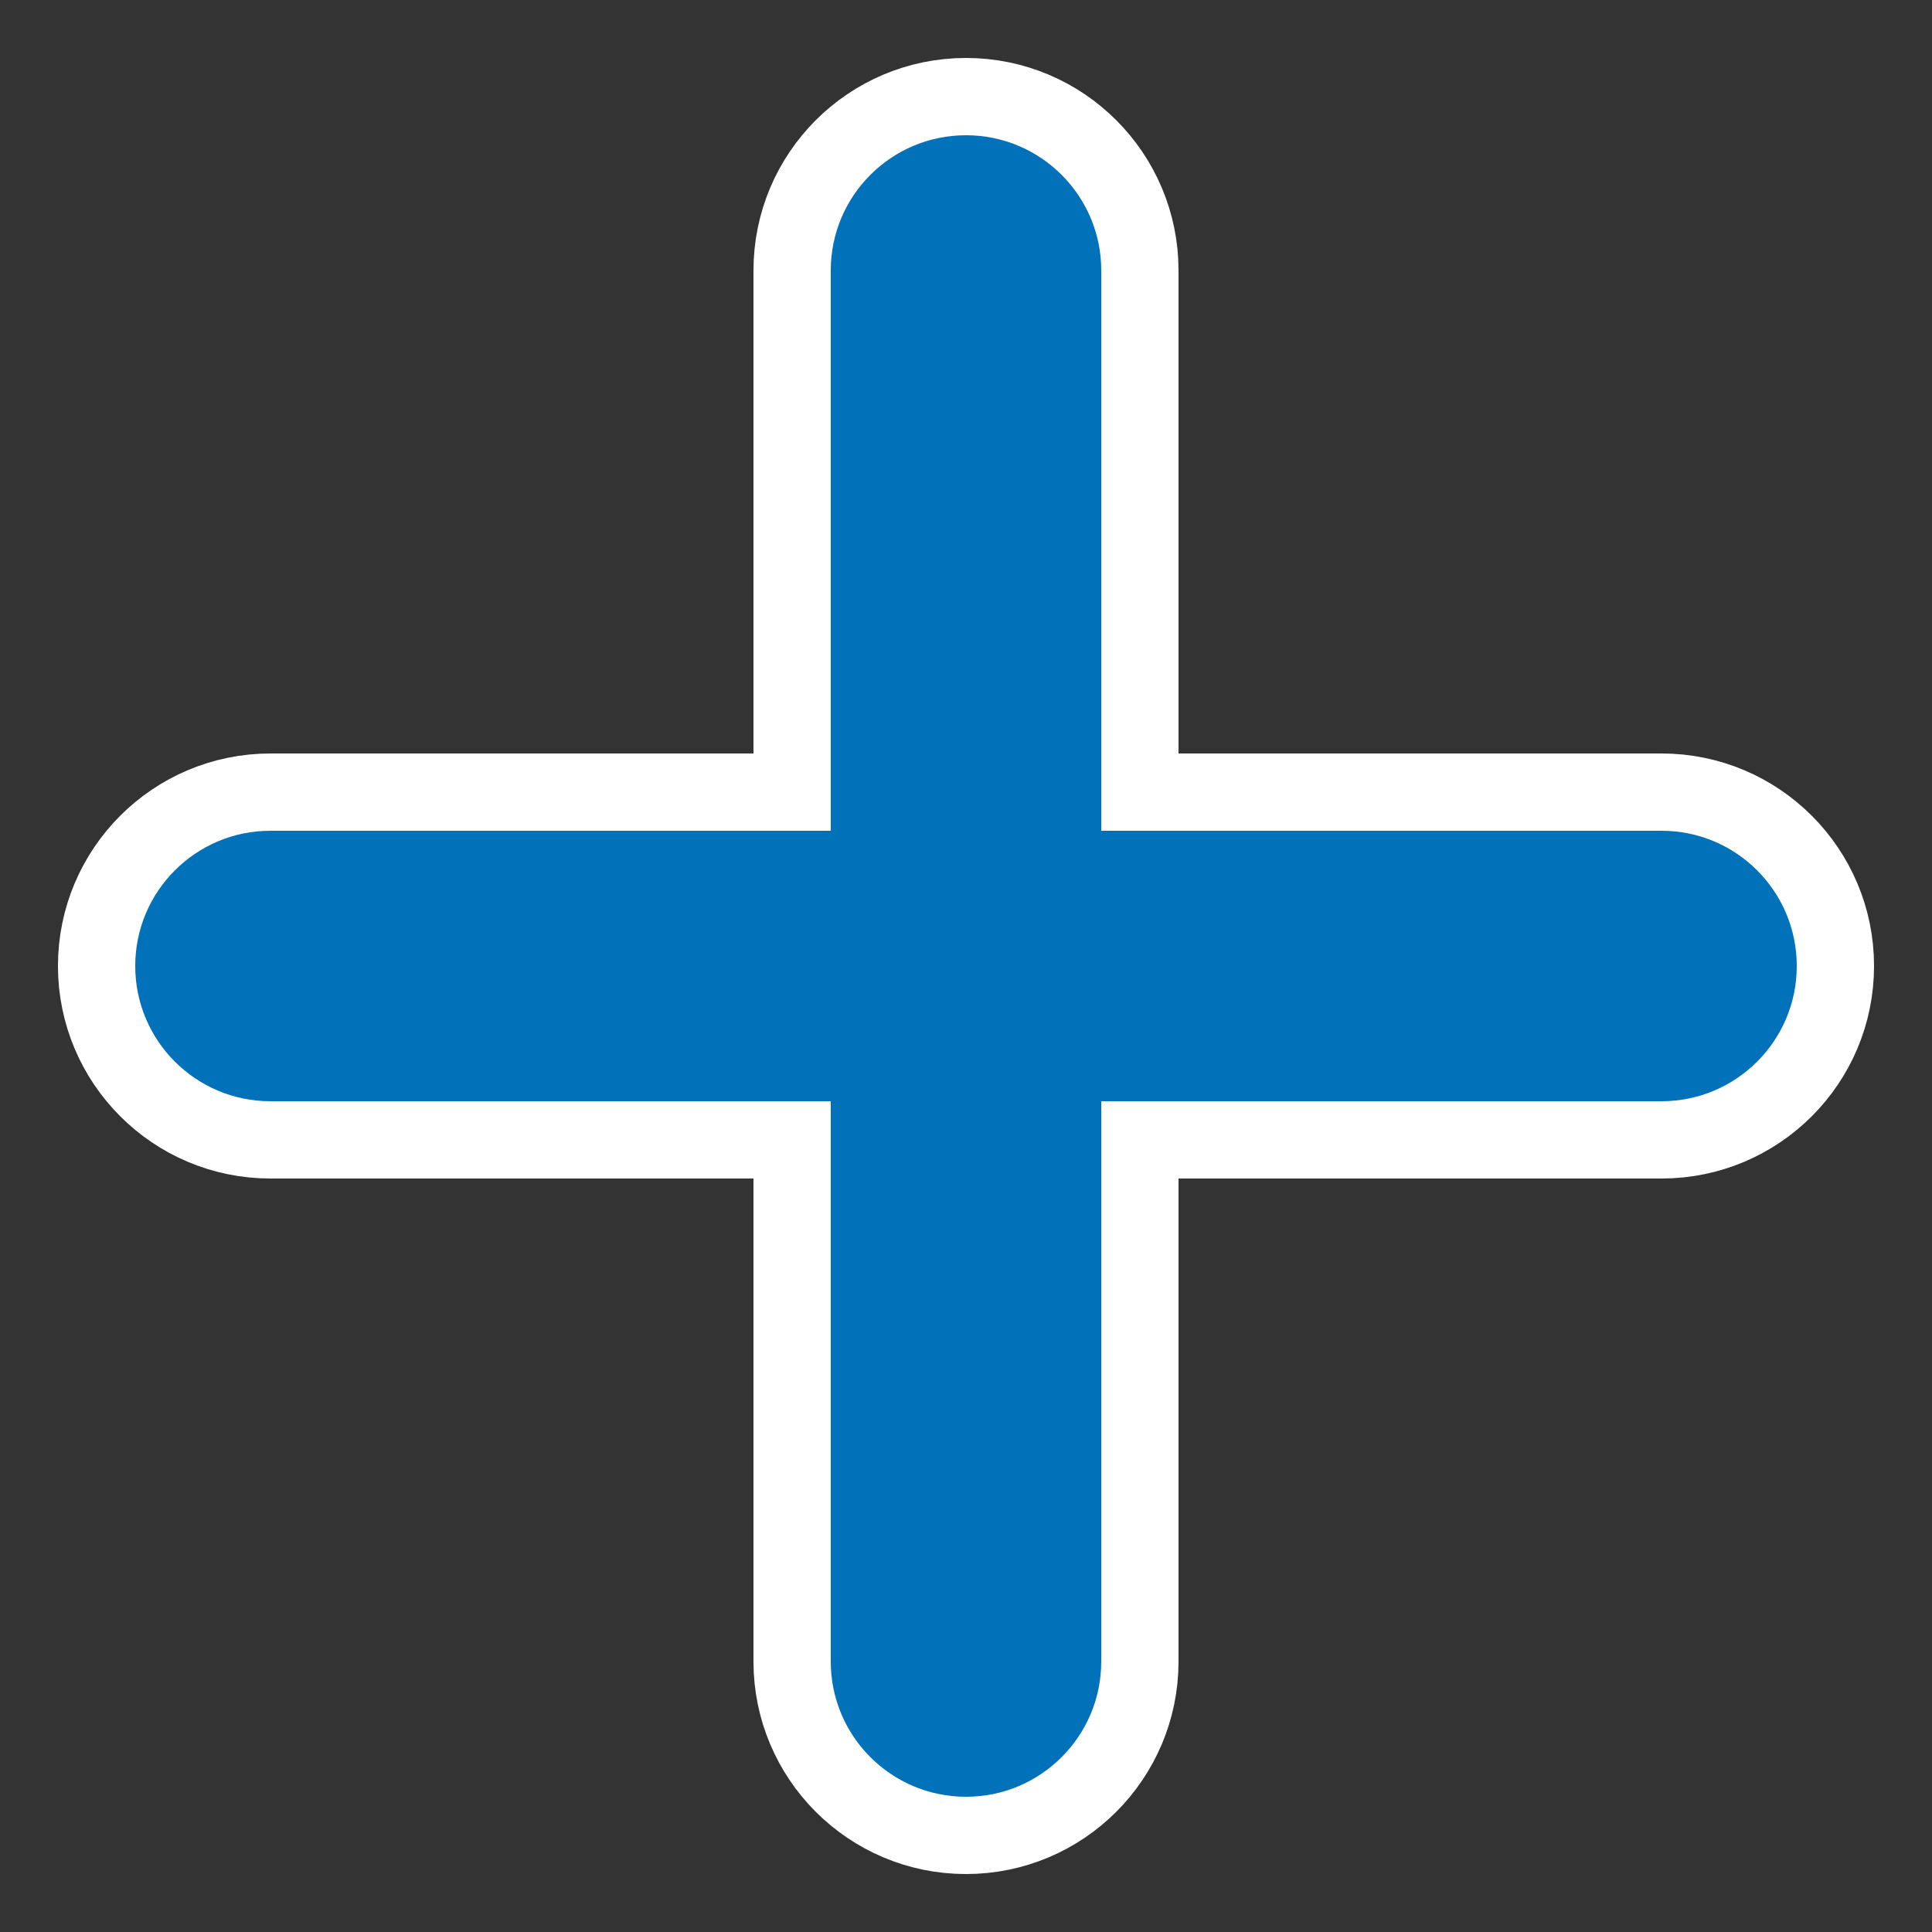 <svg width="20" height="20" viewBox="0 0 20 20" fill="none" xmlns="http://www.w3.org/2000/svg">
<rect x="0" y="0" width="20" height="20" fill="#333333" stroke="none"/>
<path d="M17.2 8.2H11.8V2.8C11.8 1.806 10.994 1 10 1C9.006 1 8.2 1.806 8.2 2.8V8.2H2.8C1.806 8.2 1 9.006 1 10C1 10.994 1.806 11.8 2.8 11.8H8.2V17.2C8.2 18.194 9.006 19 10 19C10.994 19 11.8 18.194 11.8 17.2V11.8H17.2C18.194 11.8 19 10.994 19 10C19 9.006 18.194 8.2 17.2 8.2Z" fill="#0172B9" stroke="white" stroke-width="0.8"/>
</svg>
